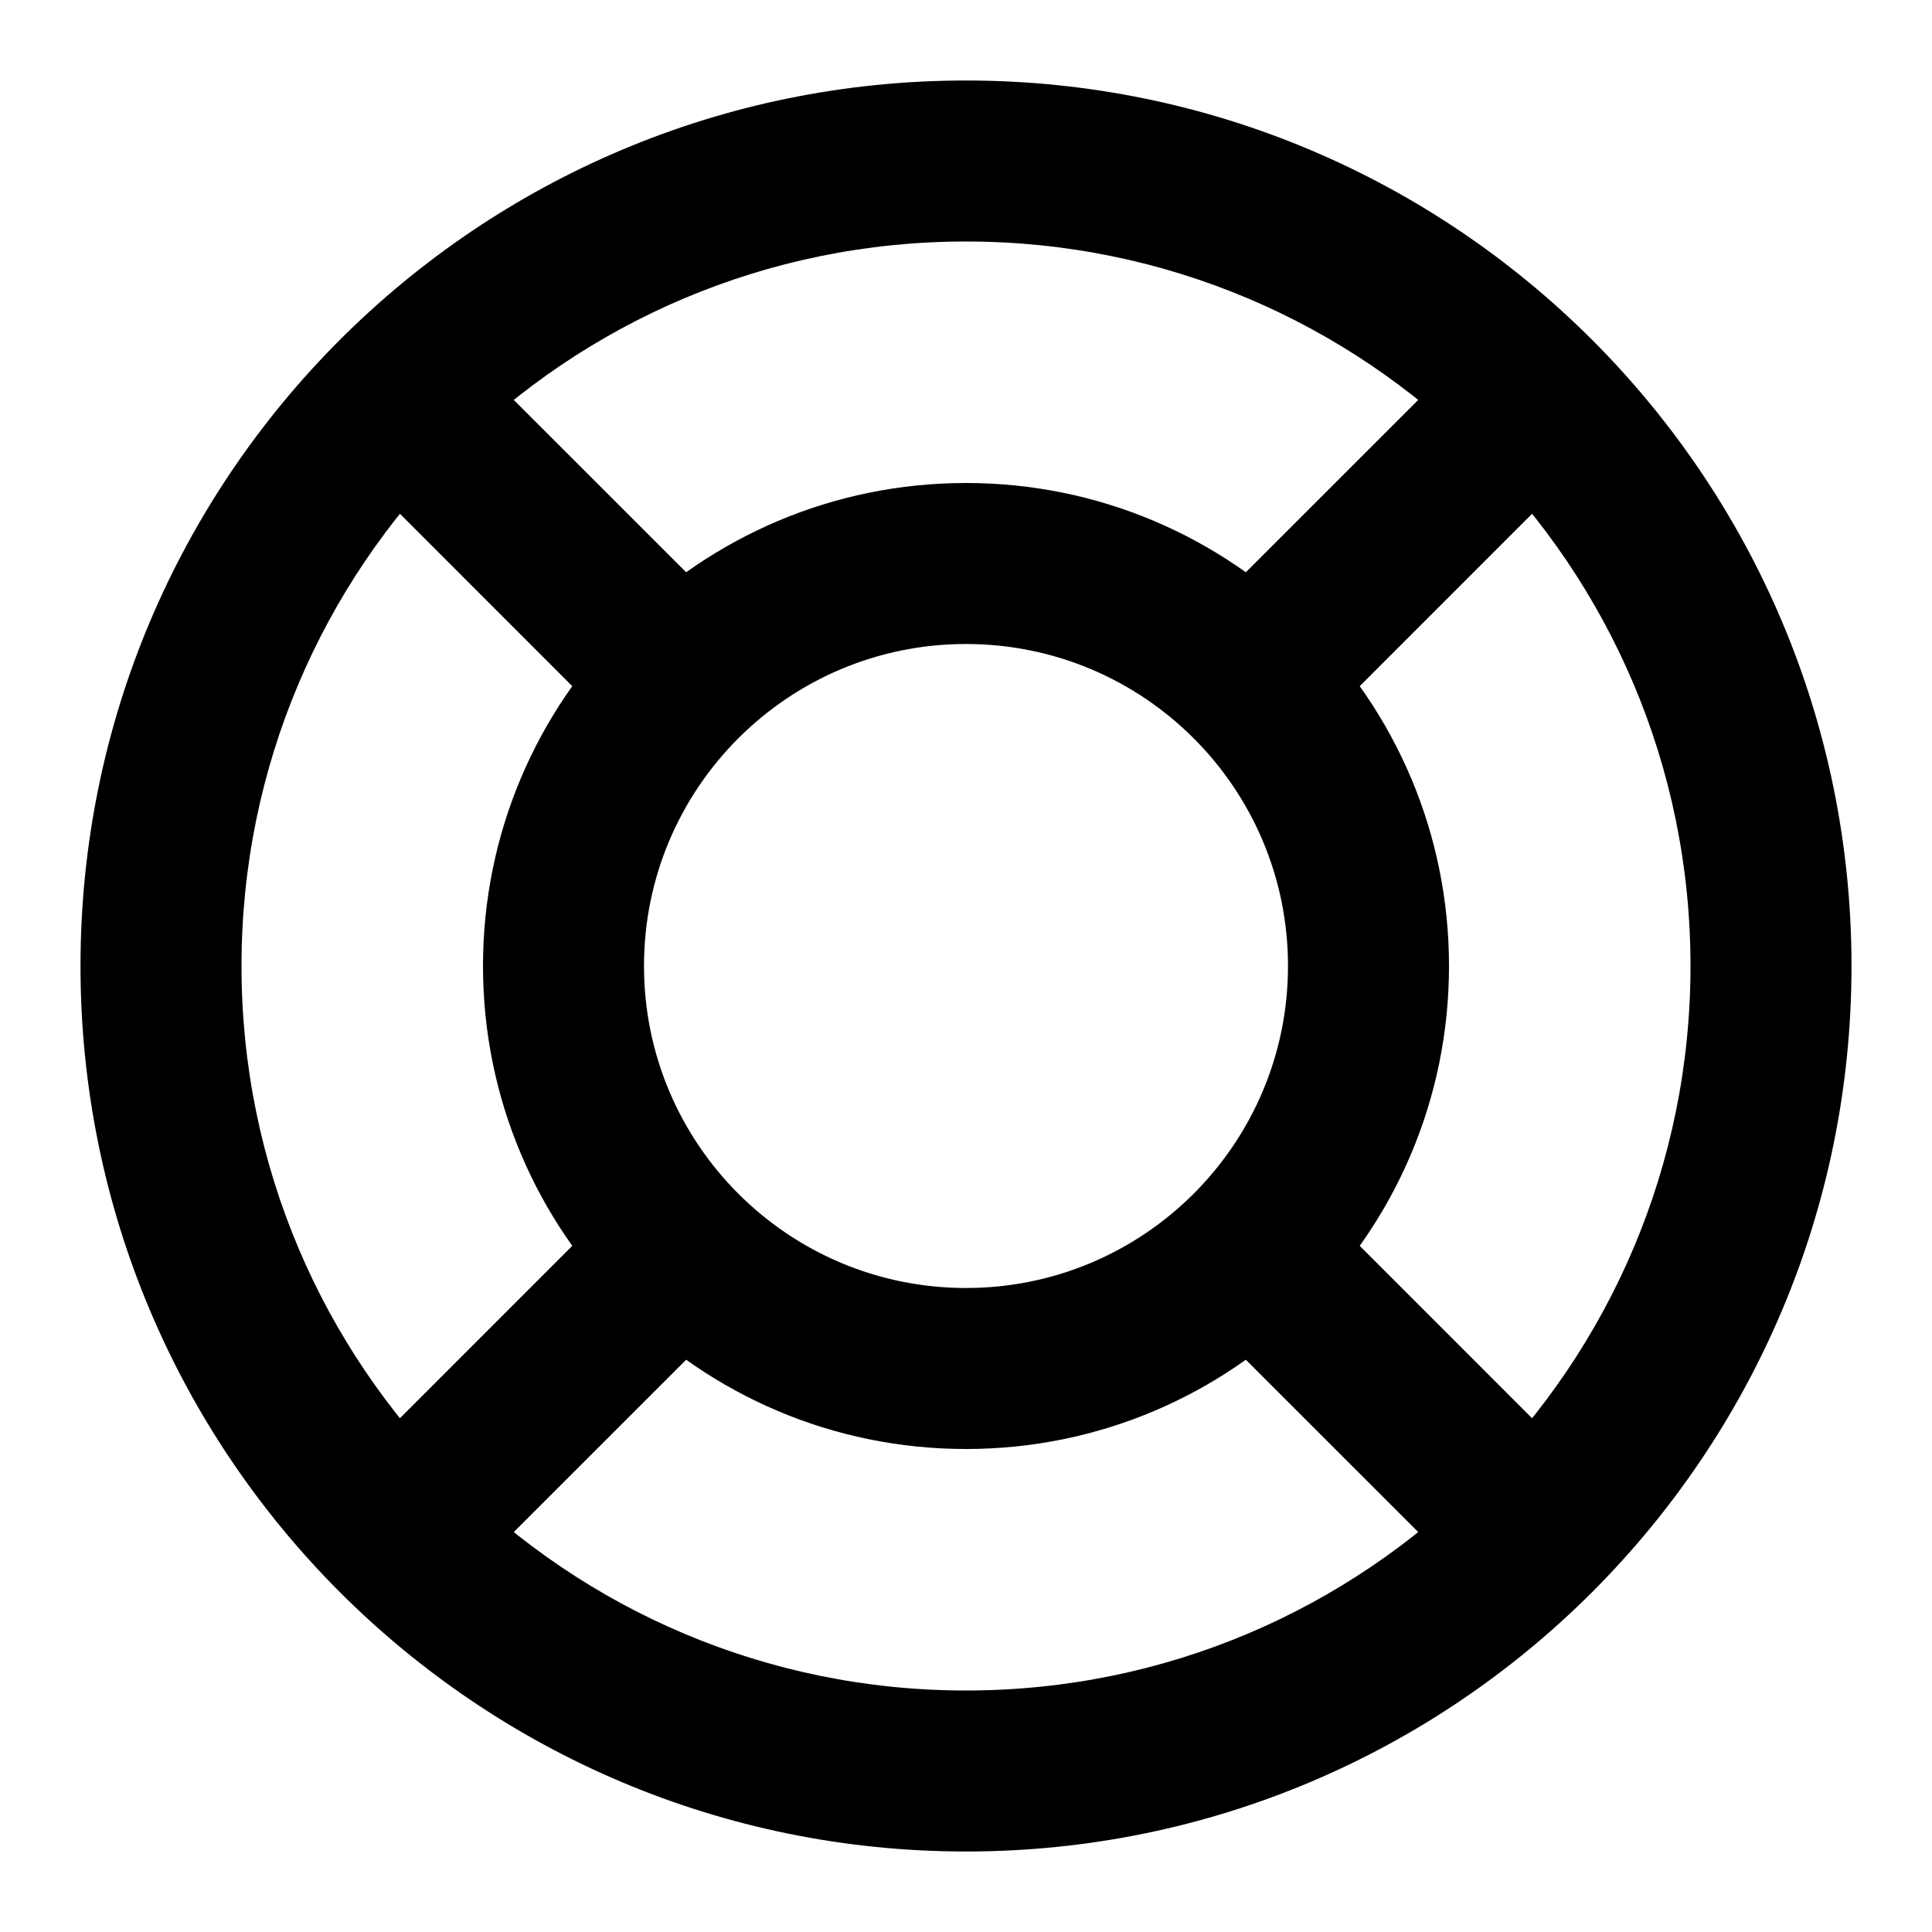 <svg width="100%" height="100%" viewBox="0 0 24 24" fill="none" xmlns="http://www.w3.org/2000/svg">
<path d="M7.757 9.172C8.148 9.562 8.781 9.562 9.172 9.172C9.562 8.781 9.562 8.148 9.172 7.757L7.757 9.172ZM5.636 4.222C5.246 3.831 4.612 3.831 4.222 4.222C3.831 4.612 3.831 5.246 4.222 5.636L5.636 4.222ZM4.222 18.364C3.831 18.755 3.831 19.388 4.222 19.778C4.612 20.169 5.246 20.169 5.636 19.778L4.222 18.364ZM9.172 16.243C9.562 15.852 9.562 15.219 9.172 14.828C8.781 14.438 8.148 14.438 7.757 14.828L9.172 16.243ZM16.243 14.828C15.852 14.438 15.219 14.438 14.828 14.828C14.438 15.219 14.438 15.852 14.828 16.243L16.243 14.828ZM18.364 19.778C18.755 20.169 19.388 20.169 19.778 19.778C20.169 19.388 20.169 18.755 19.778 18.364L18.364 19.778ZM19.778 5.636C20.169 5.245 20.169 4.612 19.778 4.222C19.388 3.831 18.755 3.831 18.364 4.222L19.778 5.636ZM14.828 7.757C14.438 8.148 14.438 8.781 14.828 9.172C15.219 9.562 15.852 9.562 16.243 9.172L14.828 7.757ZM9.172 7.757L5.636 4.222L4.222 5.636L7.757 9.172L9.172 7.757ZM5.636 19.778L9.172 16.243L7.757 14.828L4.222 18.364L5.636 19.778ZM14.828 16.243L18.364 19.778L19.778 18.364L16.243 14.828L14.828 16.243ZM18.364 4.222L14.828 7.757L16.243 9.172L19.778 5.636L18.364 4.222ZM21 12C21 16.971 16.971 21 12 21V23C18.075 23 23 18.075 23 12H21ZM12 21C7.029 21 3 16.971 3 12H1C1 18.075 5.925 23 12 23V21ZM3 12C3 7.029 7.029 3 12 3V1C5.925 1 1 5.925 1 12H3ZM12 3C16.971 3 21 7.029 21 12H23C23 5.925 18.075 1 12 1V3ZM16 12C16 14.209 14.209 16 12 16V18C15.314 18 18 15.314 18 12H16ZM12 16C9.791 16 8 14.209 8 12H6C6 15.314 8.686 18 12 18V16ZM8 12C8 9.791 9.791 8 12 8V6C8.686 6 6 8.686 6 12H8ZM12 8C14.209 8 16 9.791 16 12H18C18 8.686 15.314 6 12 6V8Z" fill="currentColor"/>
</svg>
